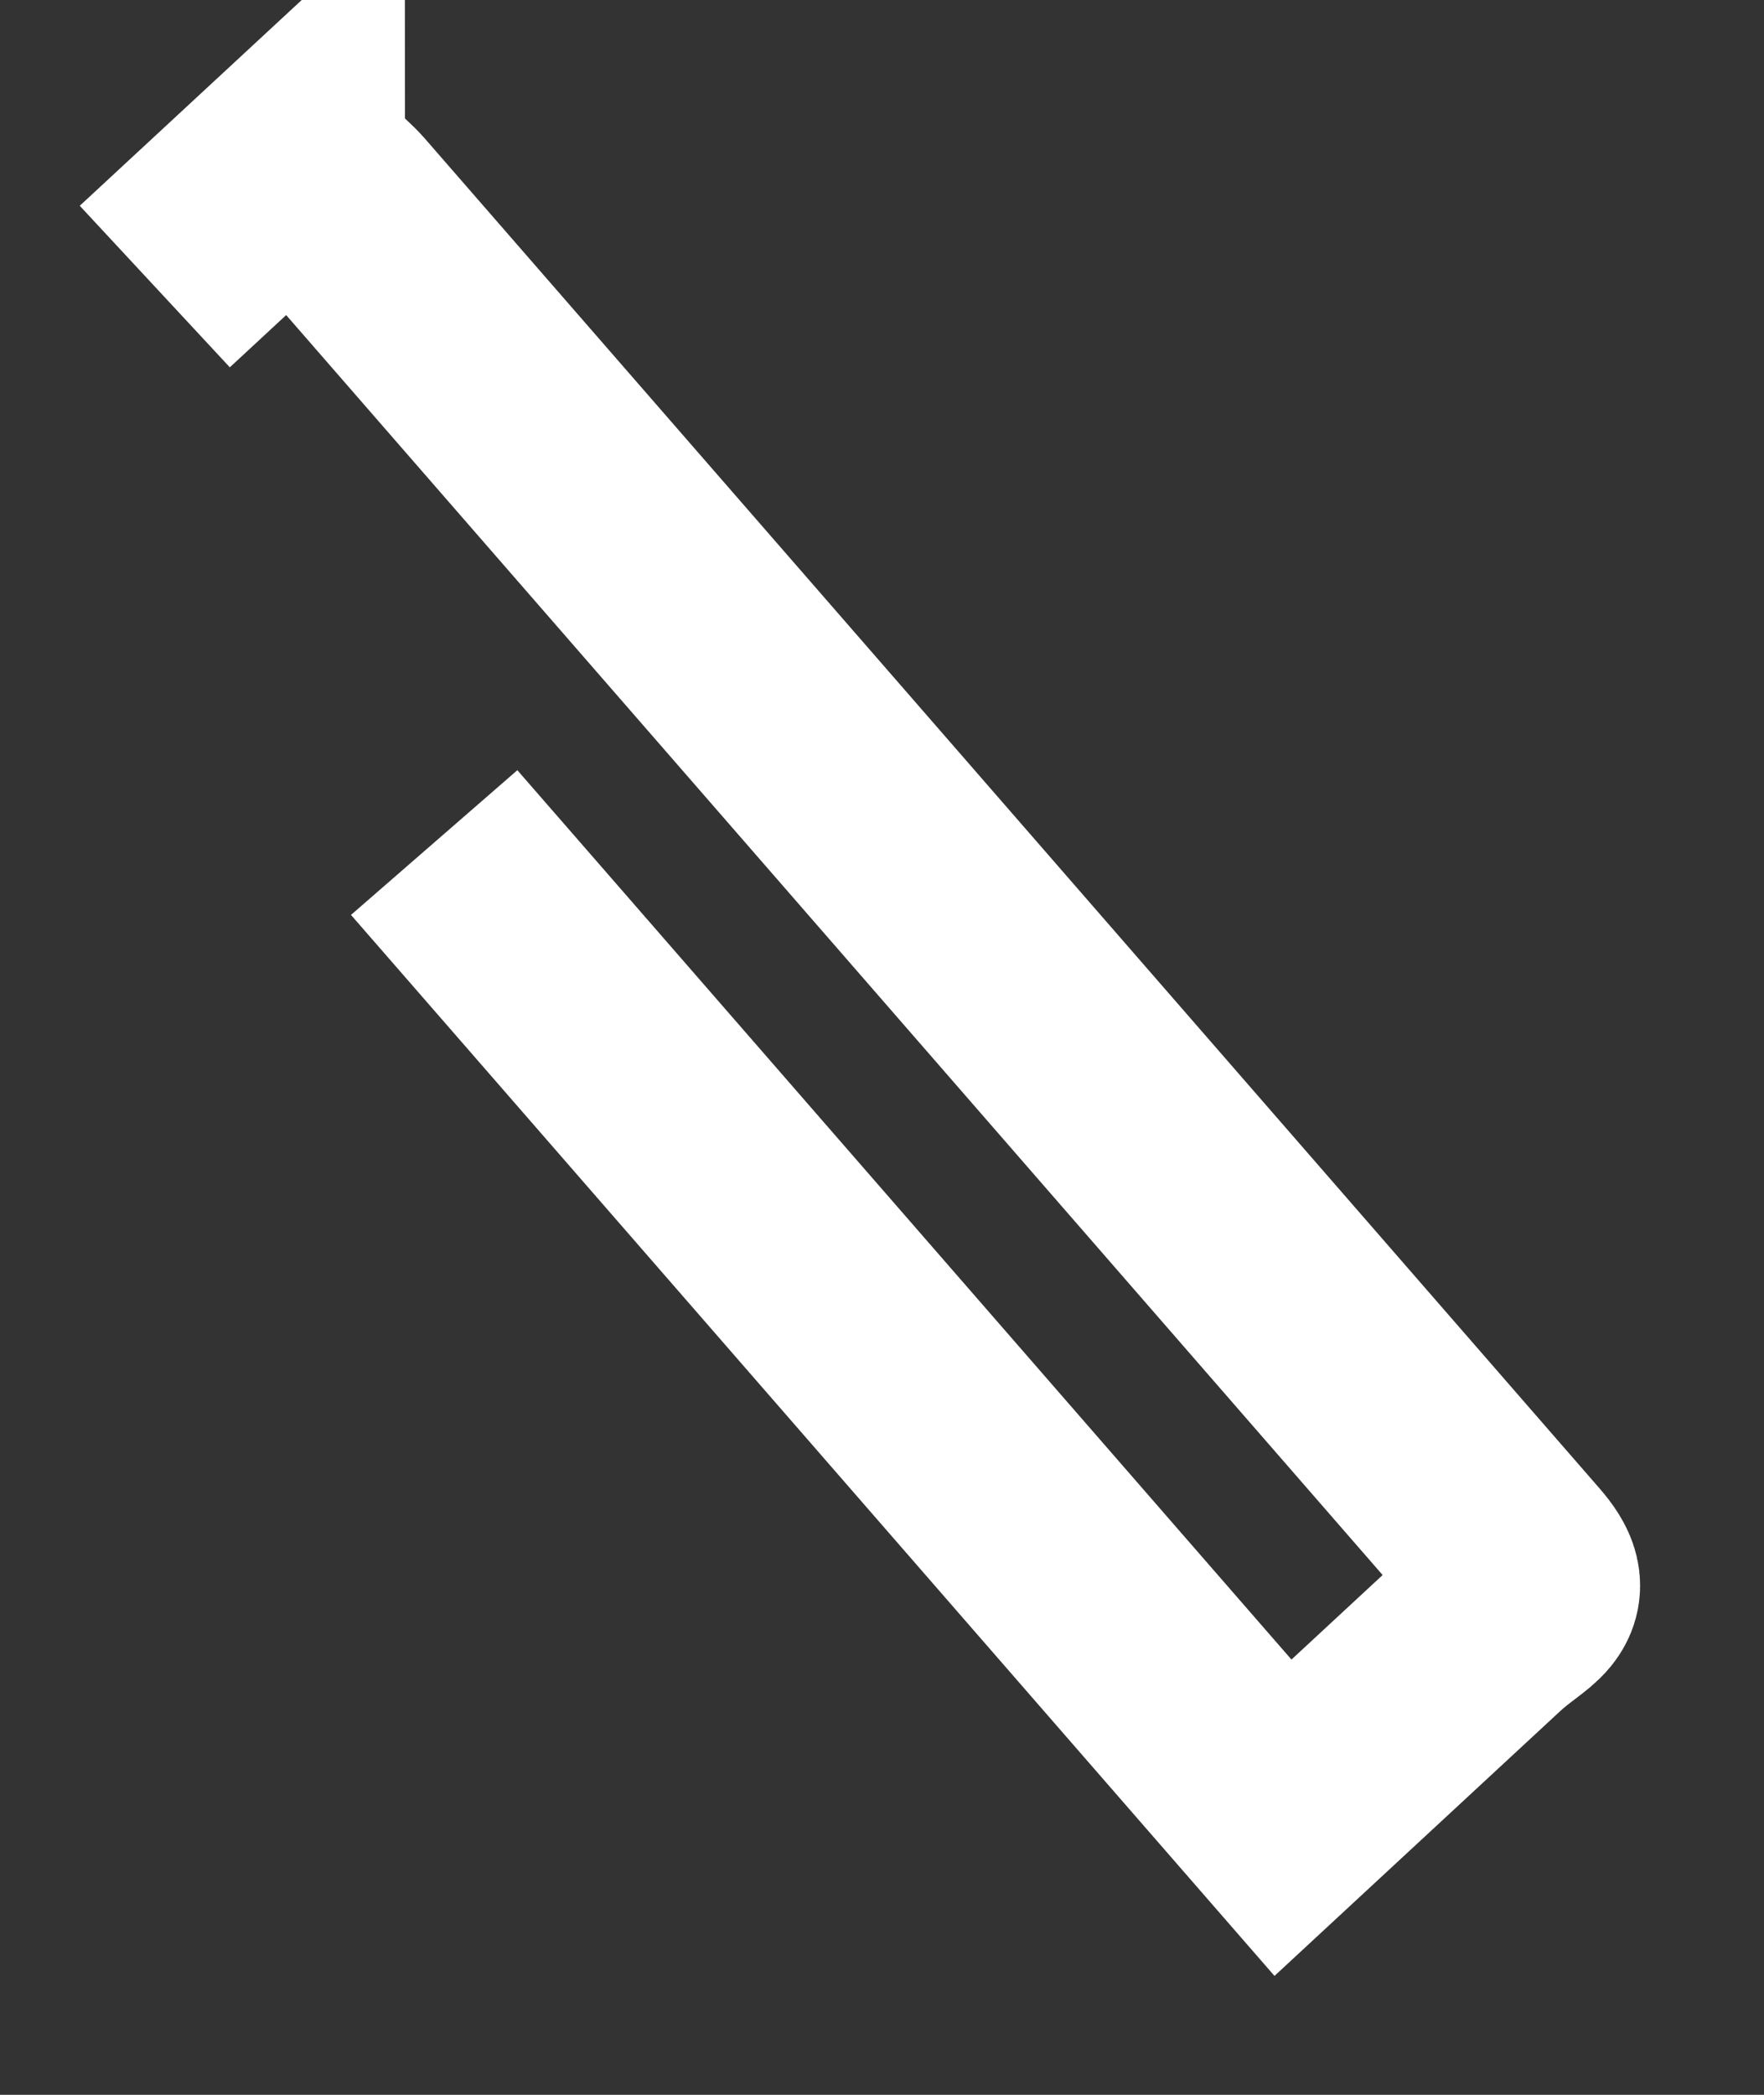 ﻿<?xml version="1.0" encoding="utf-8"?>
<svg version="1.1" xmlns:xlink="http://www.w3.org/1999/xlink" width="16px" height="19px" xmlns="http://www.w3.org/2000/svg">
  <rect width="100%" height="100%" fill="#333333" stroke="none"/>
  <g transform="matrix(1 0 0 1 -312 -11264 )">
    <path d="M 0.404 1.599  C 0.826 1.207  1.249 0.815  1.672 0.423  C 1.672 0.53  2.028 0.831  2.093 0.906  C 2.466 1.335  2.839 1.764  3.213 2.193  C 4.366 3.518  5.519 4.842  6.672 6.167  C 8.699 8.496  10.726 10.825  12.752 13.154  C 13.033 13.476  12.793 13.489  12.472 13.786  C 11.861 14.353  11.249 14.92  10.637 15.487  C 8.392 12.908  6.147 10.328  3.902 7.749  C 3.58 7.38  3.259 7.011  2.938 6.642  " stroke-width="2" stroke="#ffffff" fill="none" transform="matrix(1 0 0 1 313 11265 )" />
  </g>
</svg>